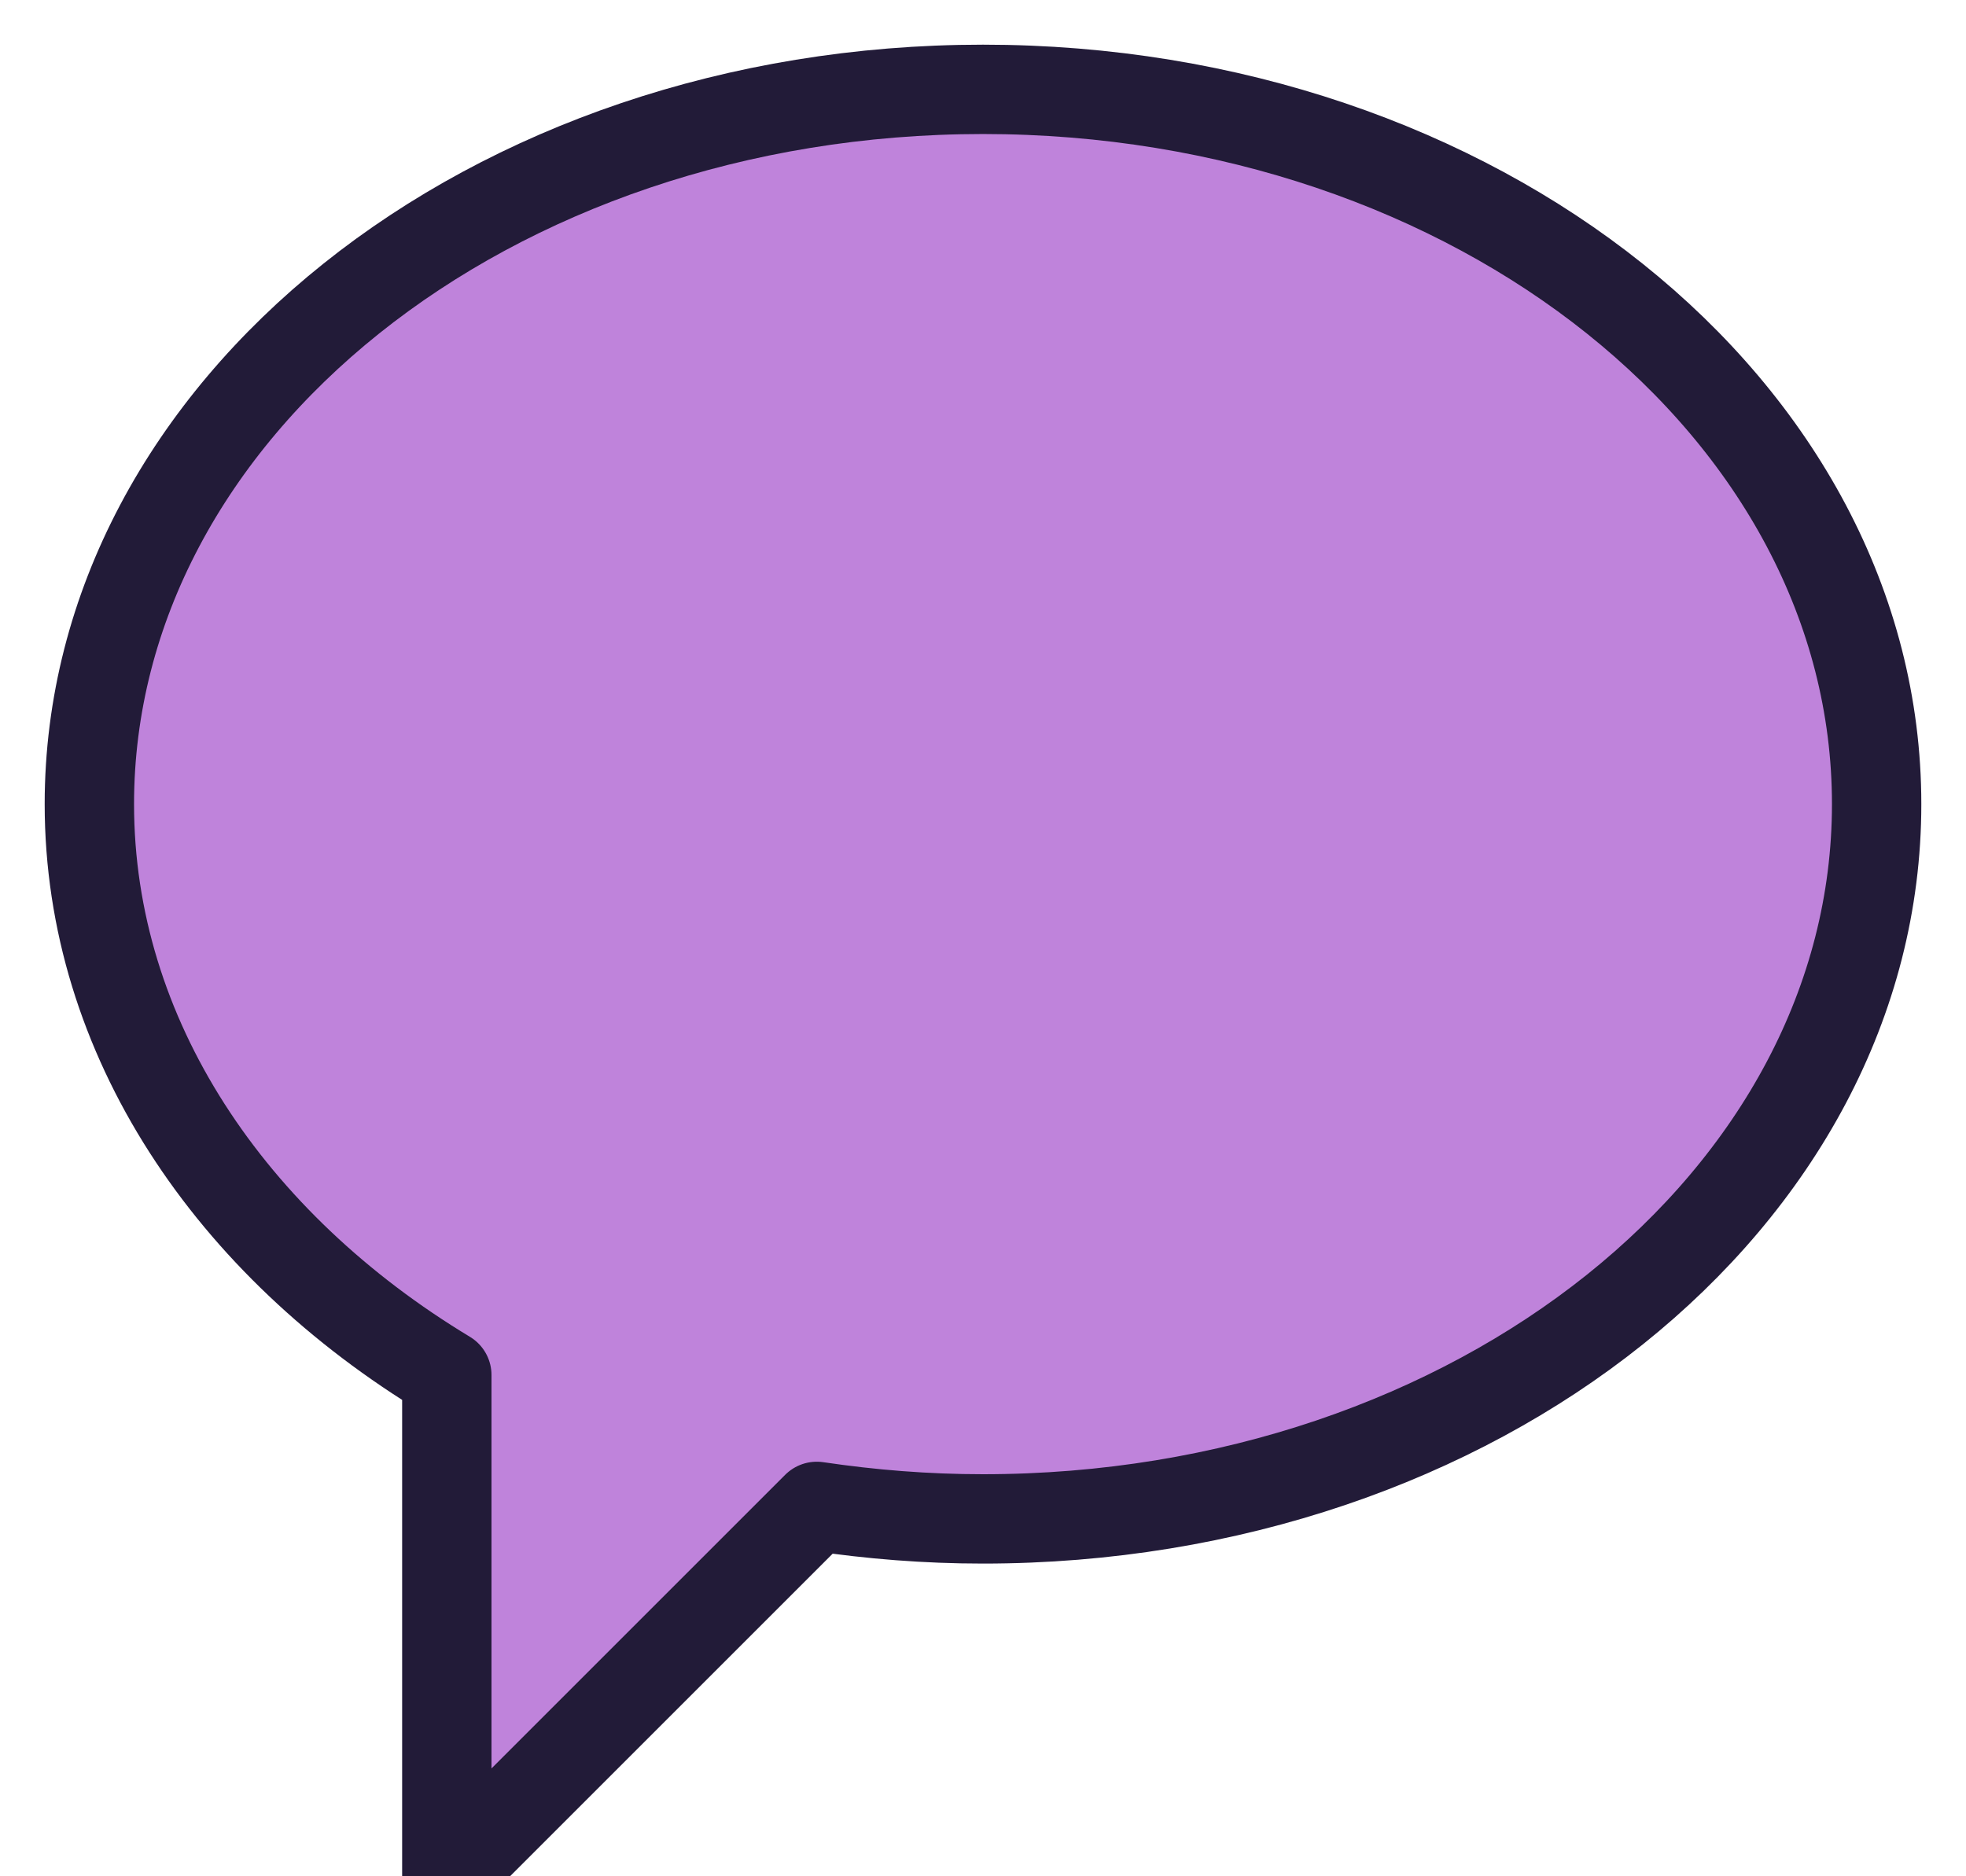 <?xml version="1.0" encoding="UTF-8"?>
<svg width="22px" height="21px" viewBox="0 0 22 21" version="1.1" xmlns="http://www.w3.org/2000/svg" xmlns:xlink="http://www.w3.org/1999/xlink">
    <!-- Generator: Sketch 63.1 (92452) - https://sketch.com -->
    <title>round-chat-1(24x24)@1x (1)</title>
    <desc>Created with Sketch.</desc>
    <g id="Home-Page_06/10/2020" stroke="none" stroke-width="1" fill="none" fill-rule="evenodd" stroke-linecap="round" stroke-linejoin="round">
        <g id="10.1_notifications" transform="translate(-319, -637)" fill="#BF83DB" fill-rule="nonzero" stroke="#221B38">
            <g id="Group-7-Copy-3" transform="translate(288, 606)">
                <g id="ic_like" transform="translate(18, 18)">
                    <g id="round-chat-1(24x24)@1x-(1)" transform="translate(14, 14)">
                        <path d="M10,0 C4.48,0 0,3.58 0,8 C0,10.61 1.58,12.93 4,14.39 L4,20 L8.14,15.86 C8.75,15.95 9.36,16 10,16 C15.52,16 20,12.42 20,8 C20,3.58 15.52,0 10,0 Z" id="Path"></path>
                    </g>
                </g>
            </g>
        </g>
    </g>
</svg>